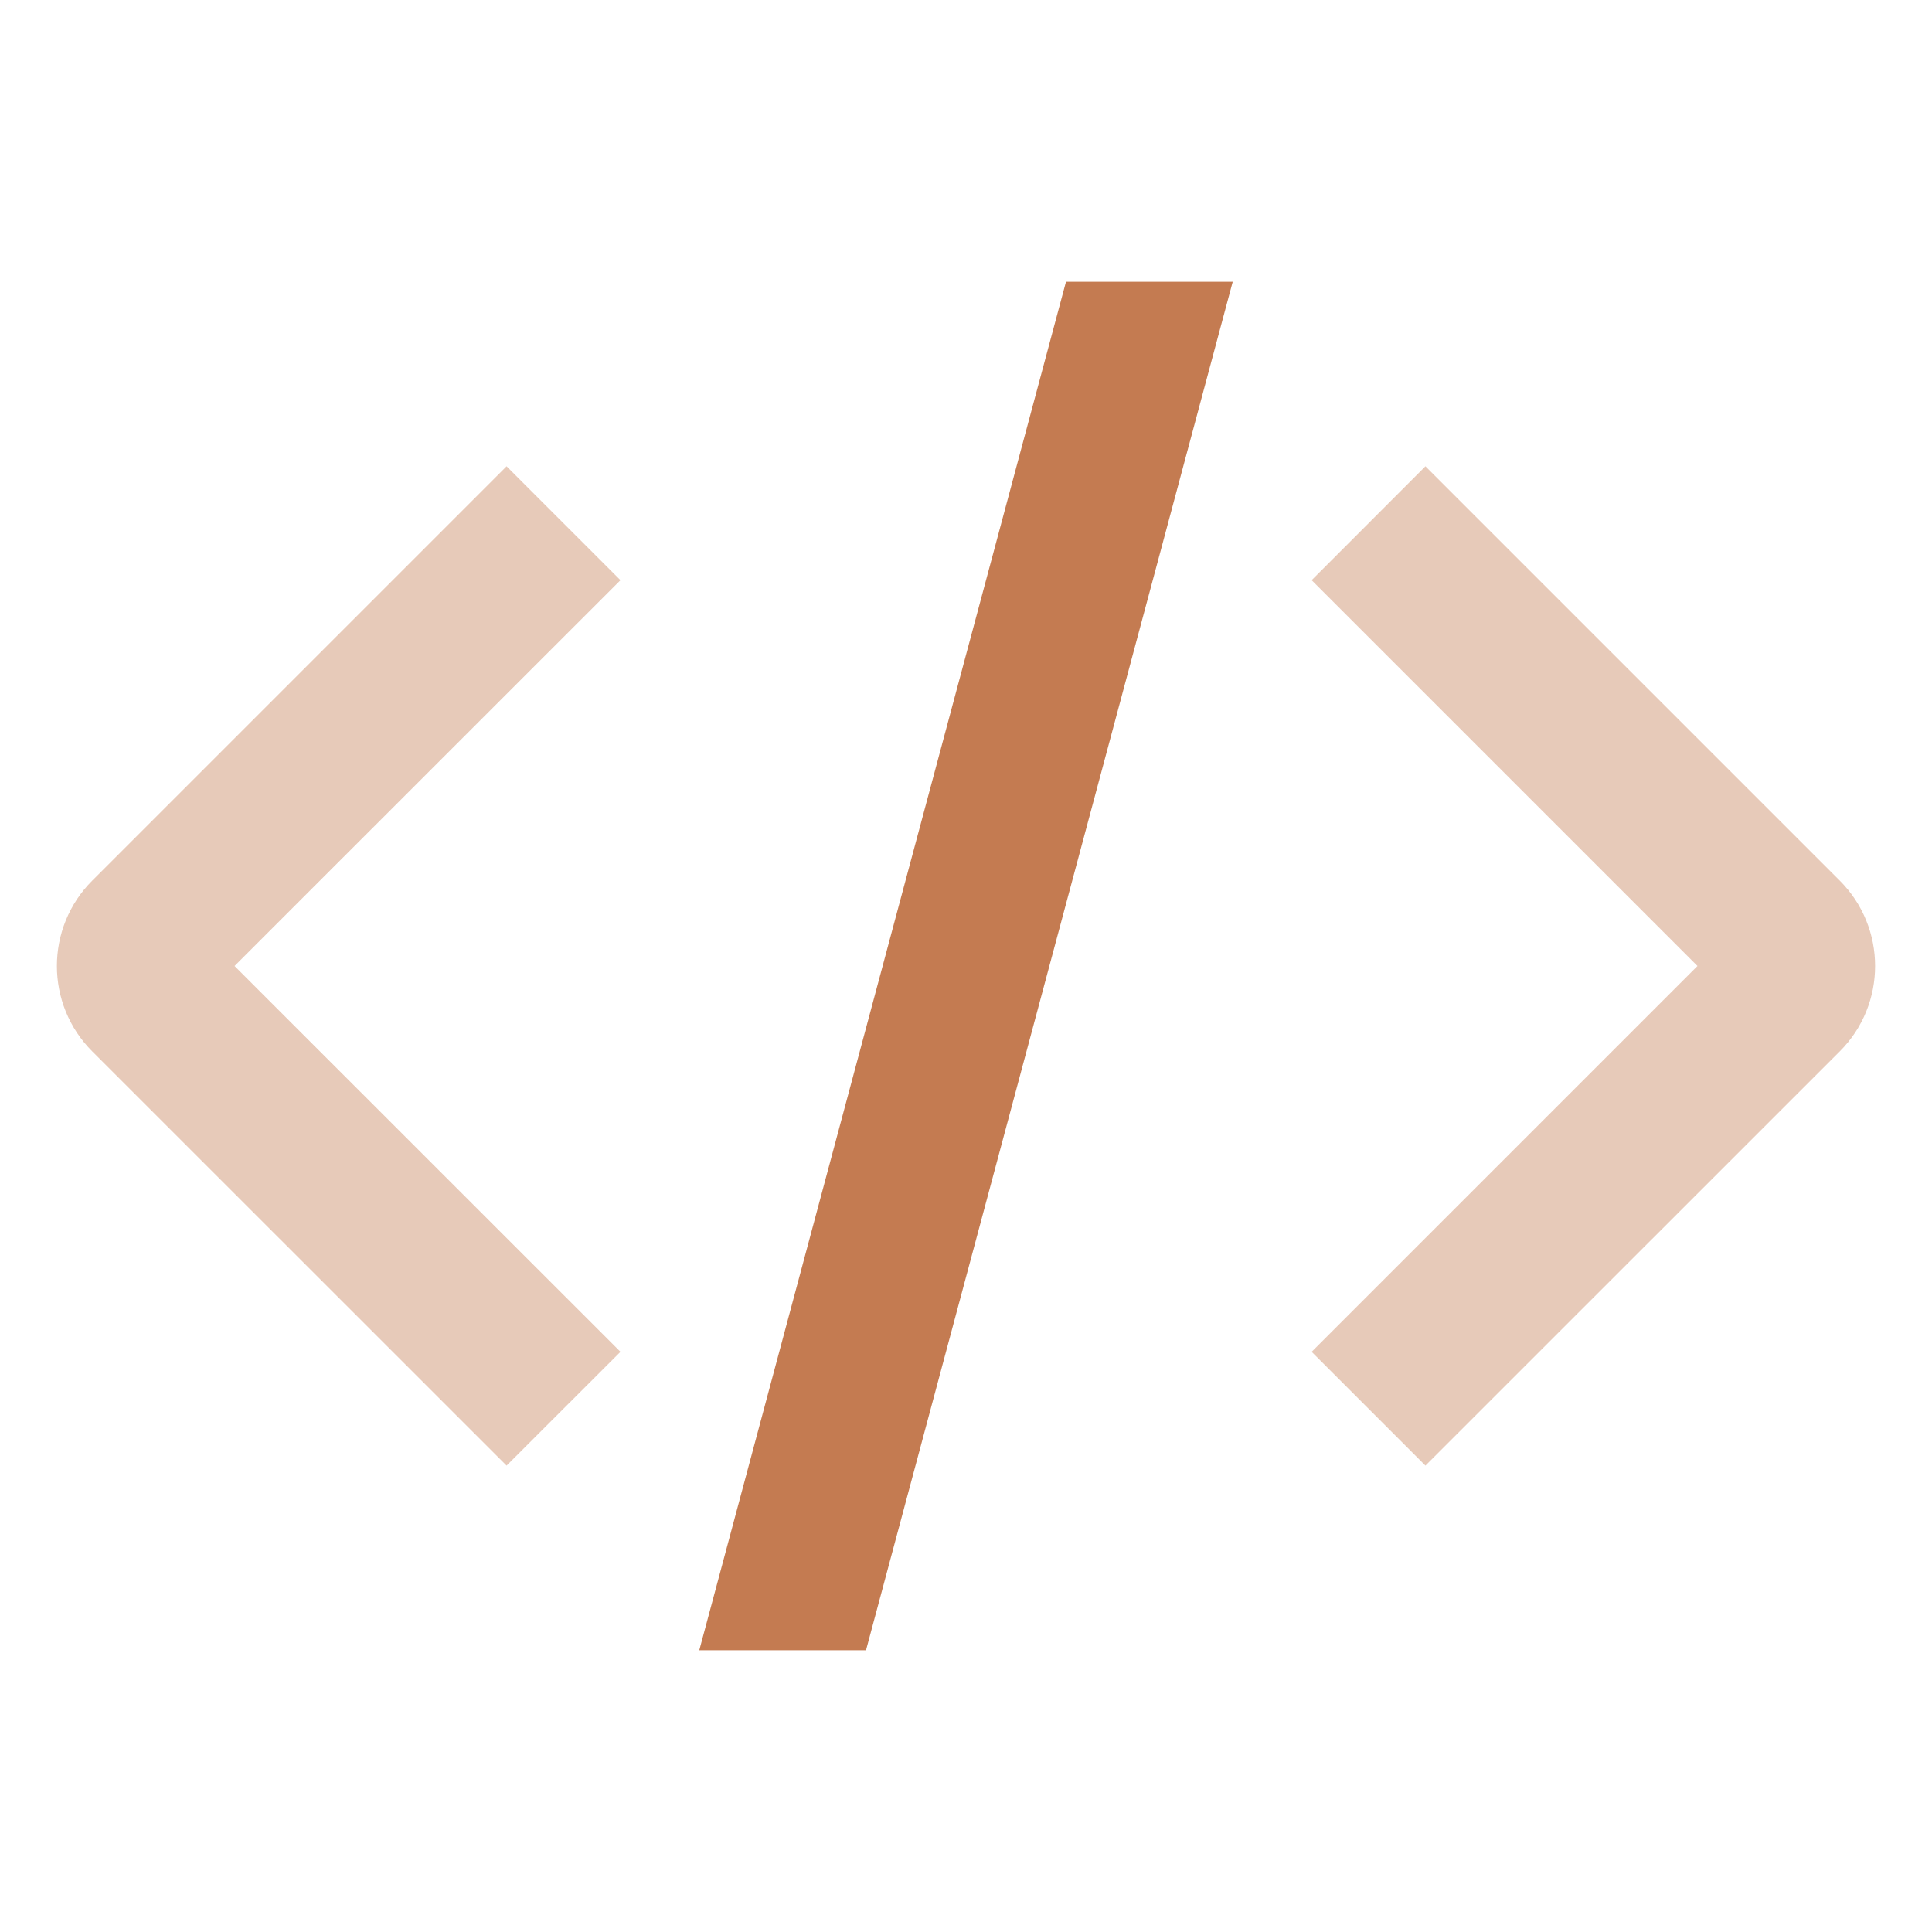 <svg width="20" height="20" viewBox="0 0 20 20" fill="none" xmlns="http://www.w3.org/2000/svg">
<path d="M0.955 9.116C0.467 9.604 0.467 10.396 0.955 10.884L5.244 15.172L6.423 13.994L2.428 10L6.423 6.006L5.244 4.827L0.955 9.116Z" fill="#C37B51" fill-opacity="0.4"/>
<path d="M14.756 4.827L19.045 9.116C19.533 9.604 19.533 10.396 19.045 10.884L14.756 15.172L13.578 13.994L17.572 10L13.578 6.006L14.756 4.827Z" fill="#C37B51" fill-opacity="0.4"/>
<path d="M11.035 2.917H12.761L8.965 17.083H7.239L11.035 2.917Z" fill="#C47B51"/>
</svg>

